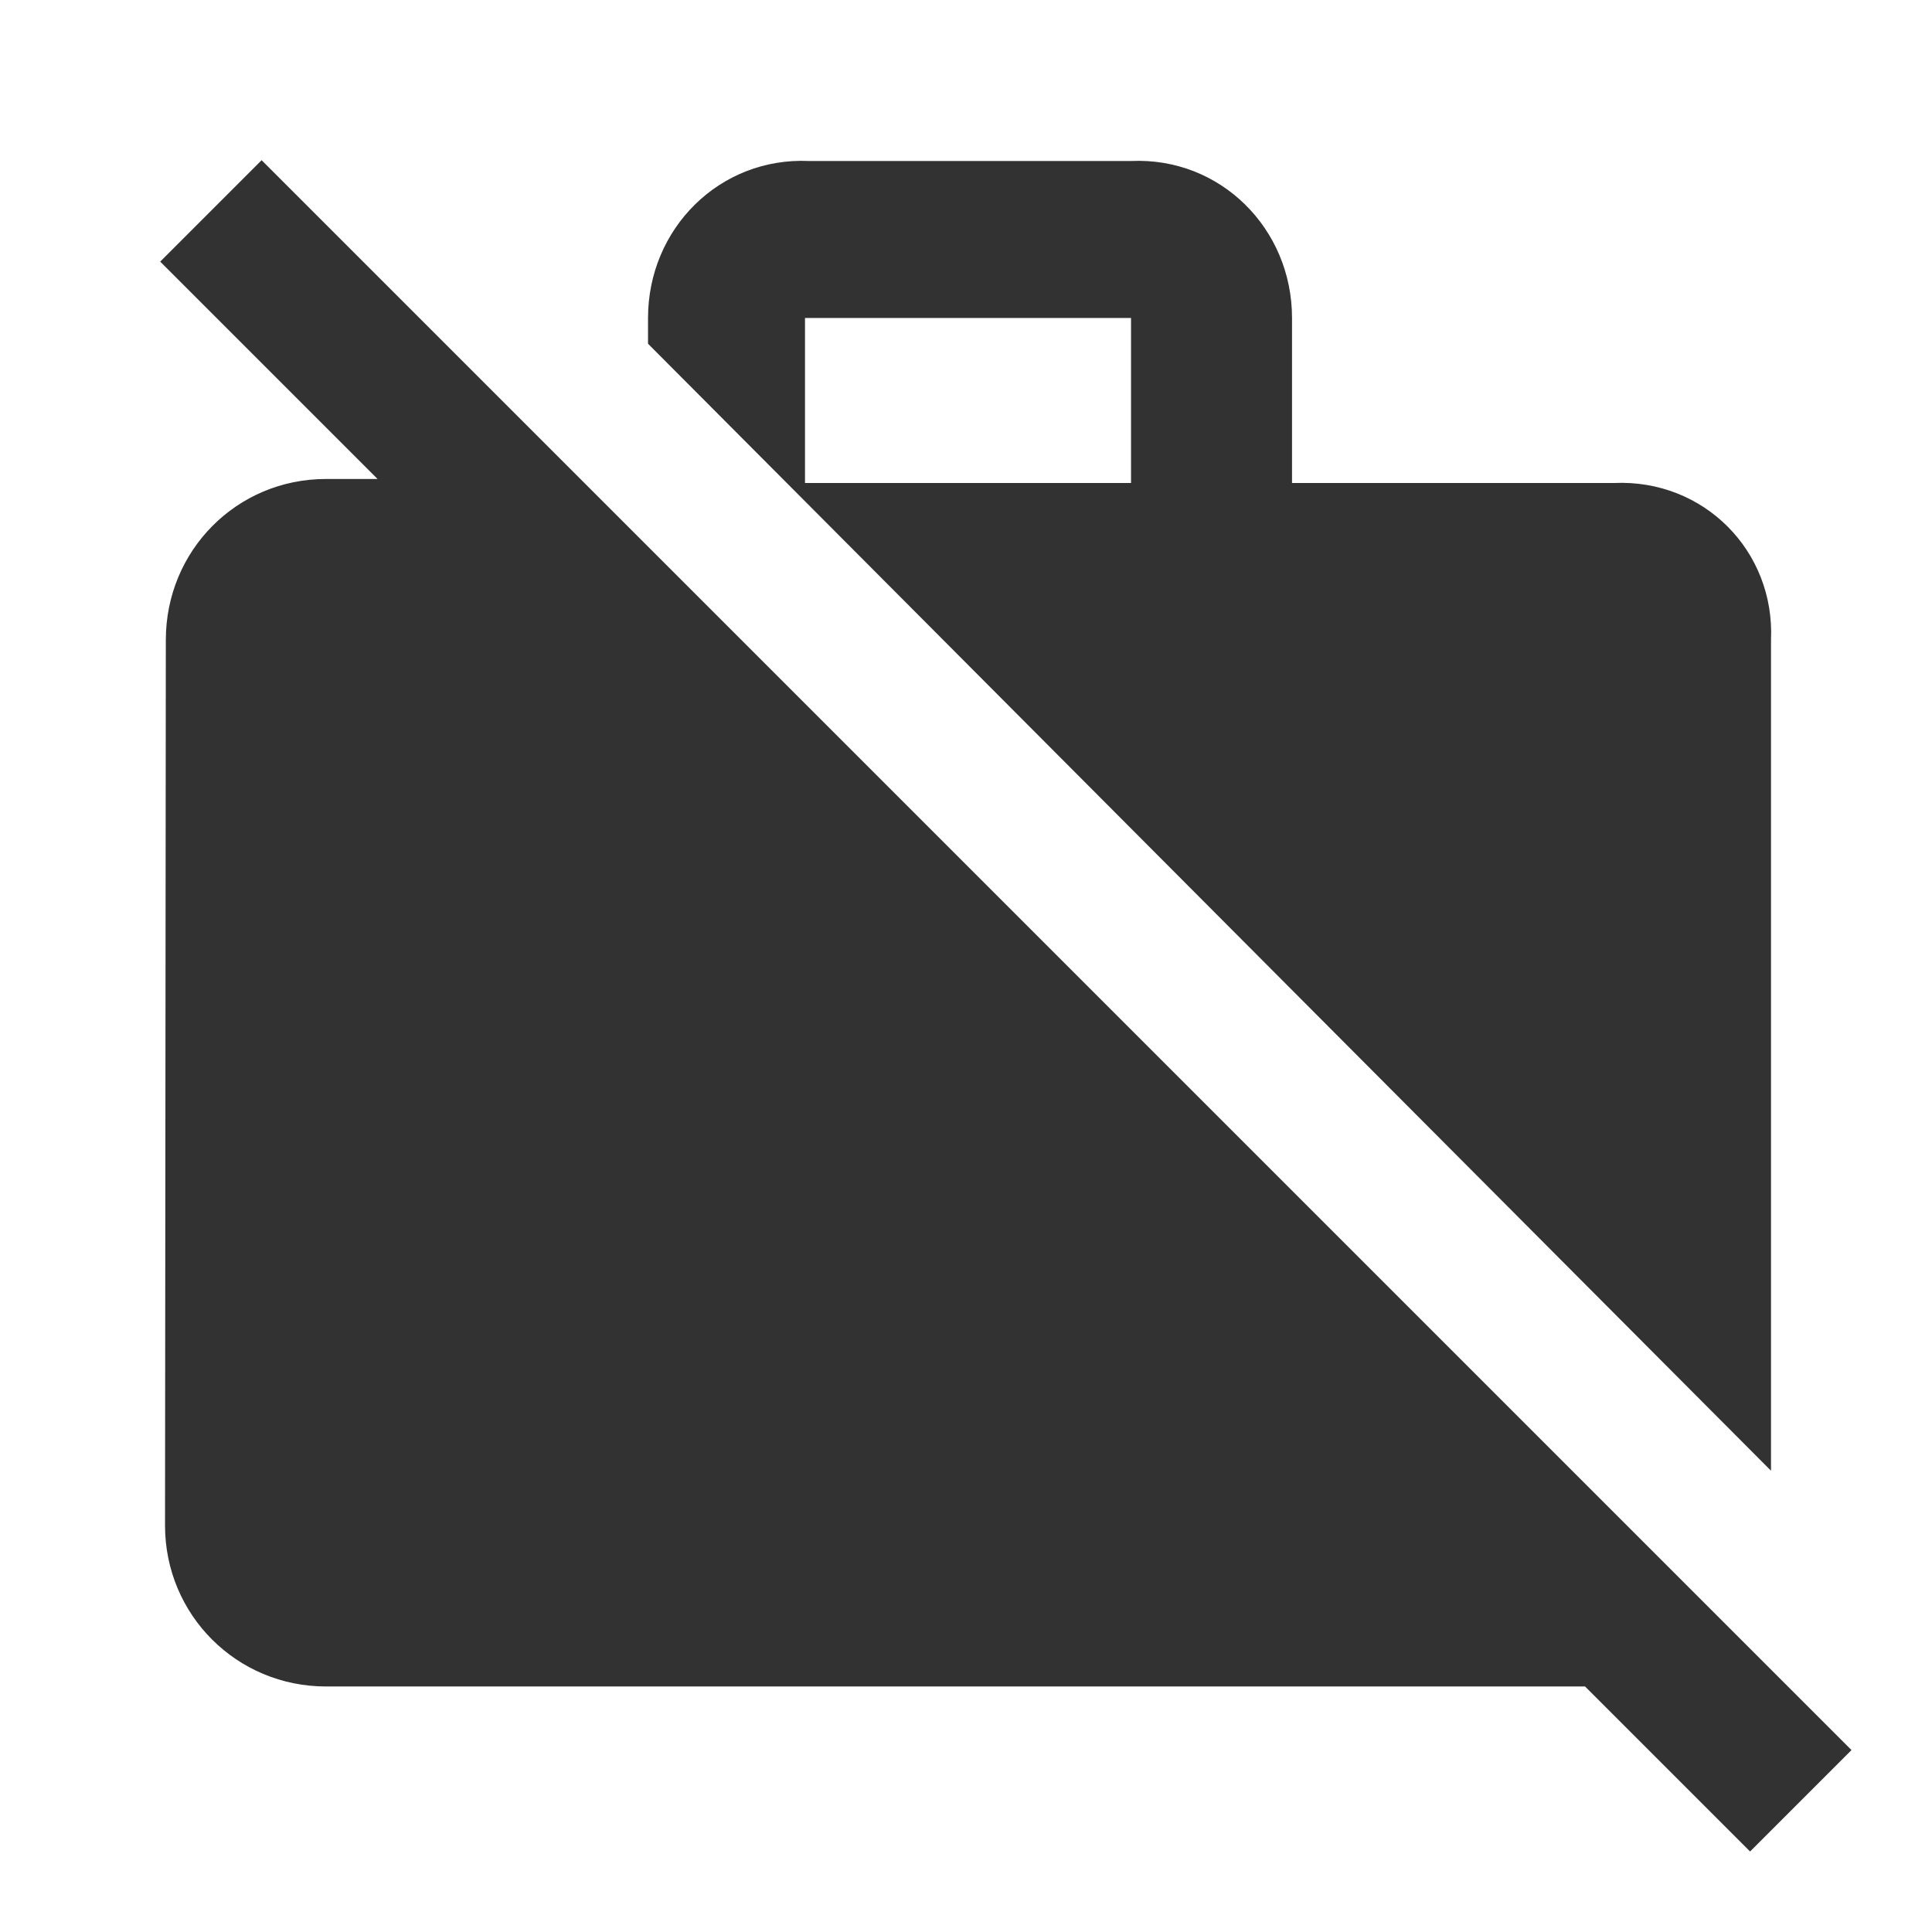 <svg width="24" height="24" viewBox="0 0 24 24" fill="none" xmlns="http://www.w3.org/2000/svg">
<g clip-path="url(#clip0_186_5191)">
<path d="M23 21.74L21.54 20.28L7.21 5.95L3.25 1.99L1.99 3.25L4.69 5.95H4.05C2.94 5.95 2.06 6.84 2.06 7.95L2.05 18.95C2.05 20.06 2.94 20.95 4.05 20.95H19.69L21.74 23L23 21.74ZM22 7.95C22.05 6.84 21.16 5.95 20.05 6H16.05V3.95C16.05 2.84 15.16 1.95 14.05 2H10.05C8.94 1.95 8.05 2.84 8.05 3.95V4.27L22 18.27V7.95ZM14.05 6H10V3.95H14.05V6Z" fill="#323232"/>
</g>
<defs>
<clipPath id="clip0_186_5191">
<rect width="24" height="24" fill="white"/>
</clipPath>
</defs>
</svg>
